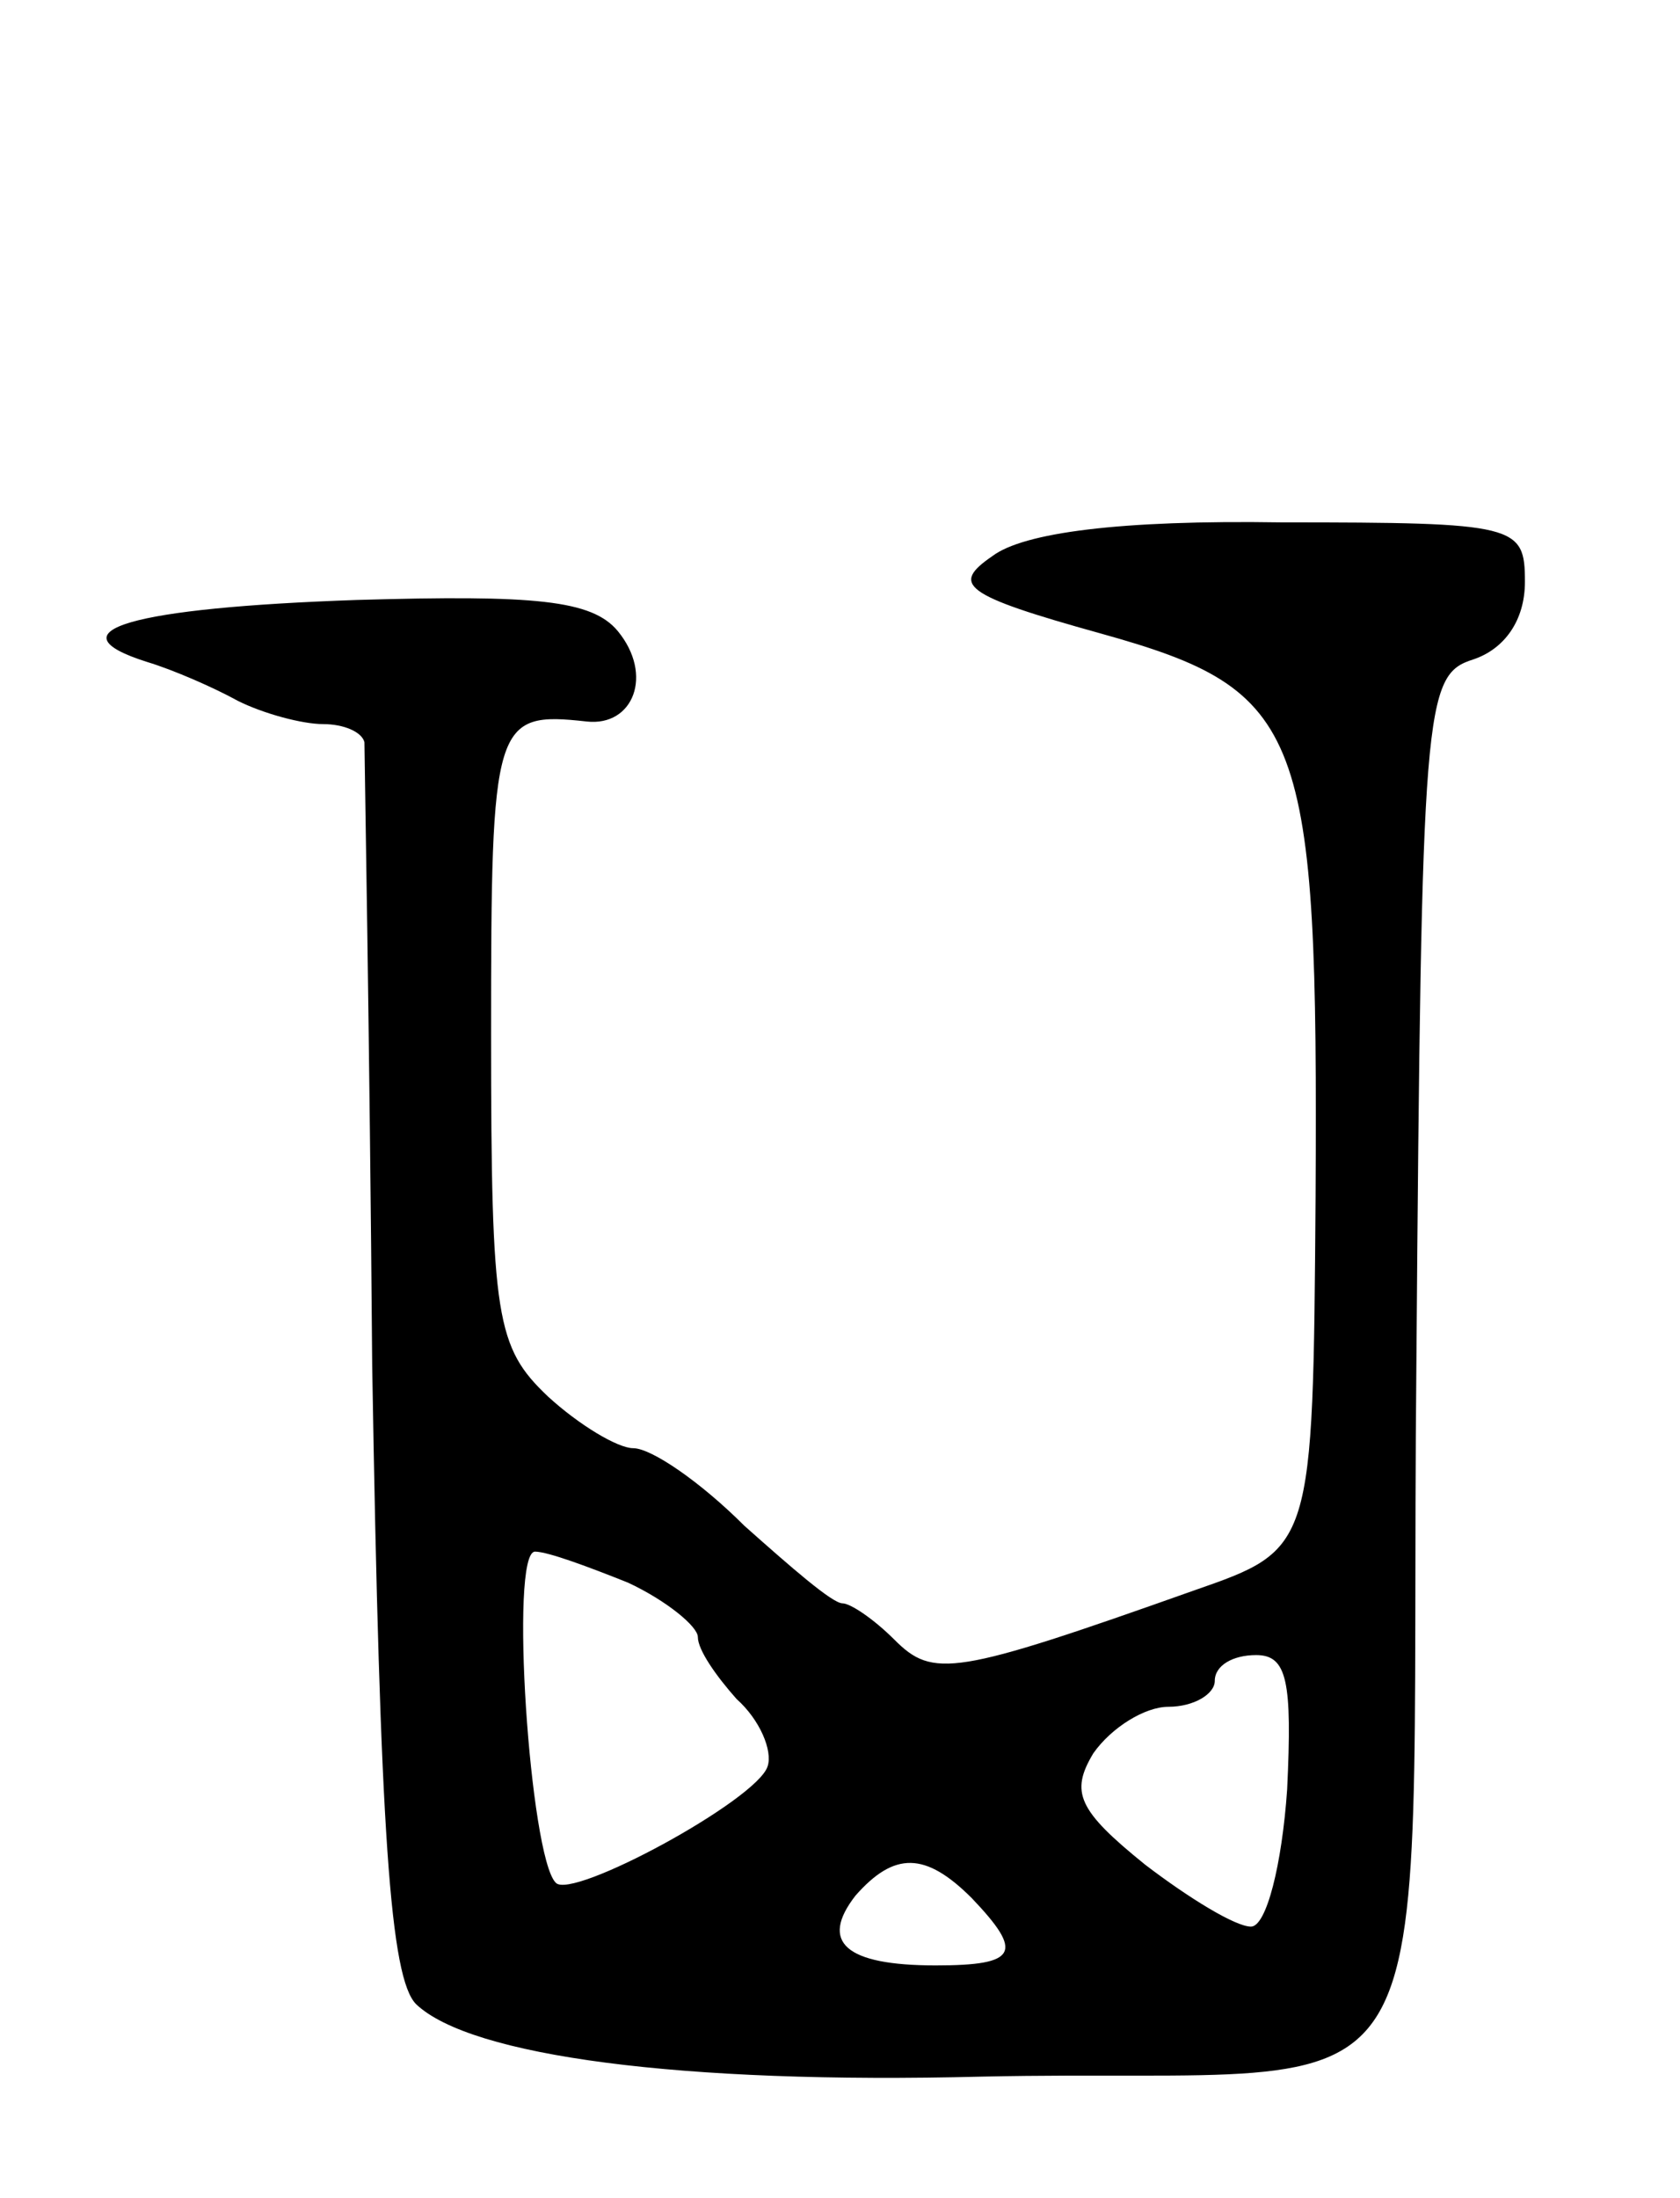 <svg version="1.0" xmlns="http://www.w3.org/2000/svg"
 width="65pt" height="85pt" viewBox="0 0 65 85"
 preserveAspectRatio="xMidYMid meet">
<g transform="translate(0,85) scale(0.1,-0.1)"
fill="#000000" stroke="none">
<path d="M384 635 c-16 -11 -12 -15 42 -30 79 -22 84 -37 83 -218 -1 -136 -1
-136 -47 -152 -93 -33 -101 -34 -116 -19 -8 8 -17 14 -20 14 -4 0 -20 14 -38
30 -17 17 -36 30 -43 30 -6 0 -21 9 -33 20 -20 19 -22 30 -22 140 0 121 1 125
37 121 18 -2 26 18 12 35 -10 12 -32 14 -101 12 -87 -3 -119 -12 -81 -24 10
-3 26 -10 35 -15 10 -5 25 -9 33 -9 8 0 15 -3 16 -7 0 -5 2 -113 3 -241 3
-181 7 -237 17 -247 21 -20 102 -31 219 -28 187 4 165 -32 168 275 2 256 3
267 22 273 12 4 20 15 20 30 0 22 -3 23 -94 23 -63 1 -100 -4 -112 -13z m-141
-397 c15 -7 27 -17 27 -21 0 -5 7 -15 15 -24 9 -8 14 -20 12 -26 -4 -13 -76
-52 -82 -45 -10 10 -18 128 -8 128 5 0 21 -6 36 -12z m255 -80 c-2 -29 -8 -53
-14 -53 -6 0 -24 11 -41 24 -26 21 -29 28 -20 43 7 10 20 18 29 18 10 0 18 5
18 10 0 6 7 10 16 10 12 0 14 -10 12 -52z m-122 -42 c20 -21 18 -26 -14 -26
-35 0 -45 9 -31 27 15 17 27 17 45 -1z"/>
</g>
</svg>
